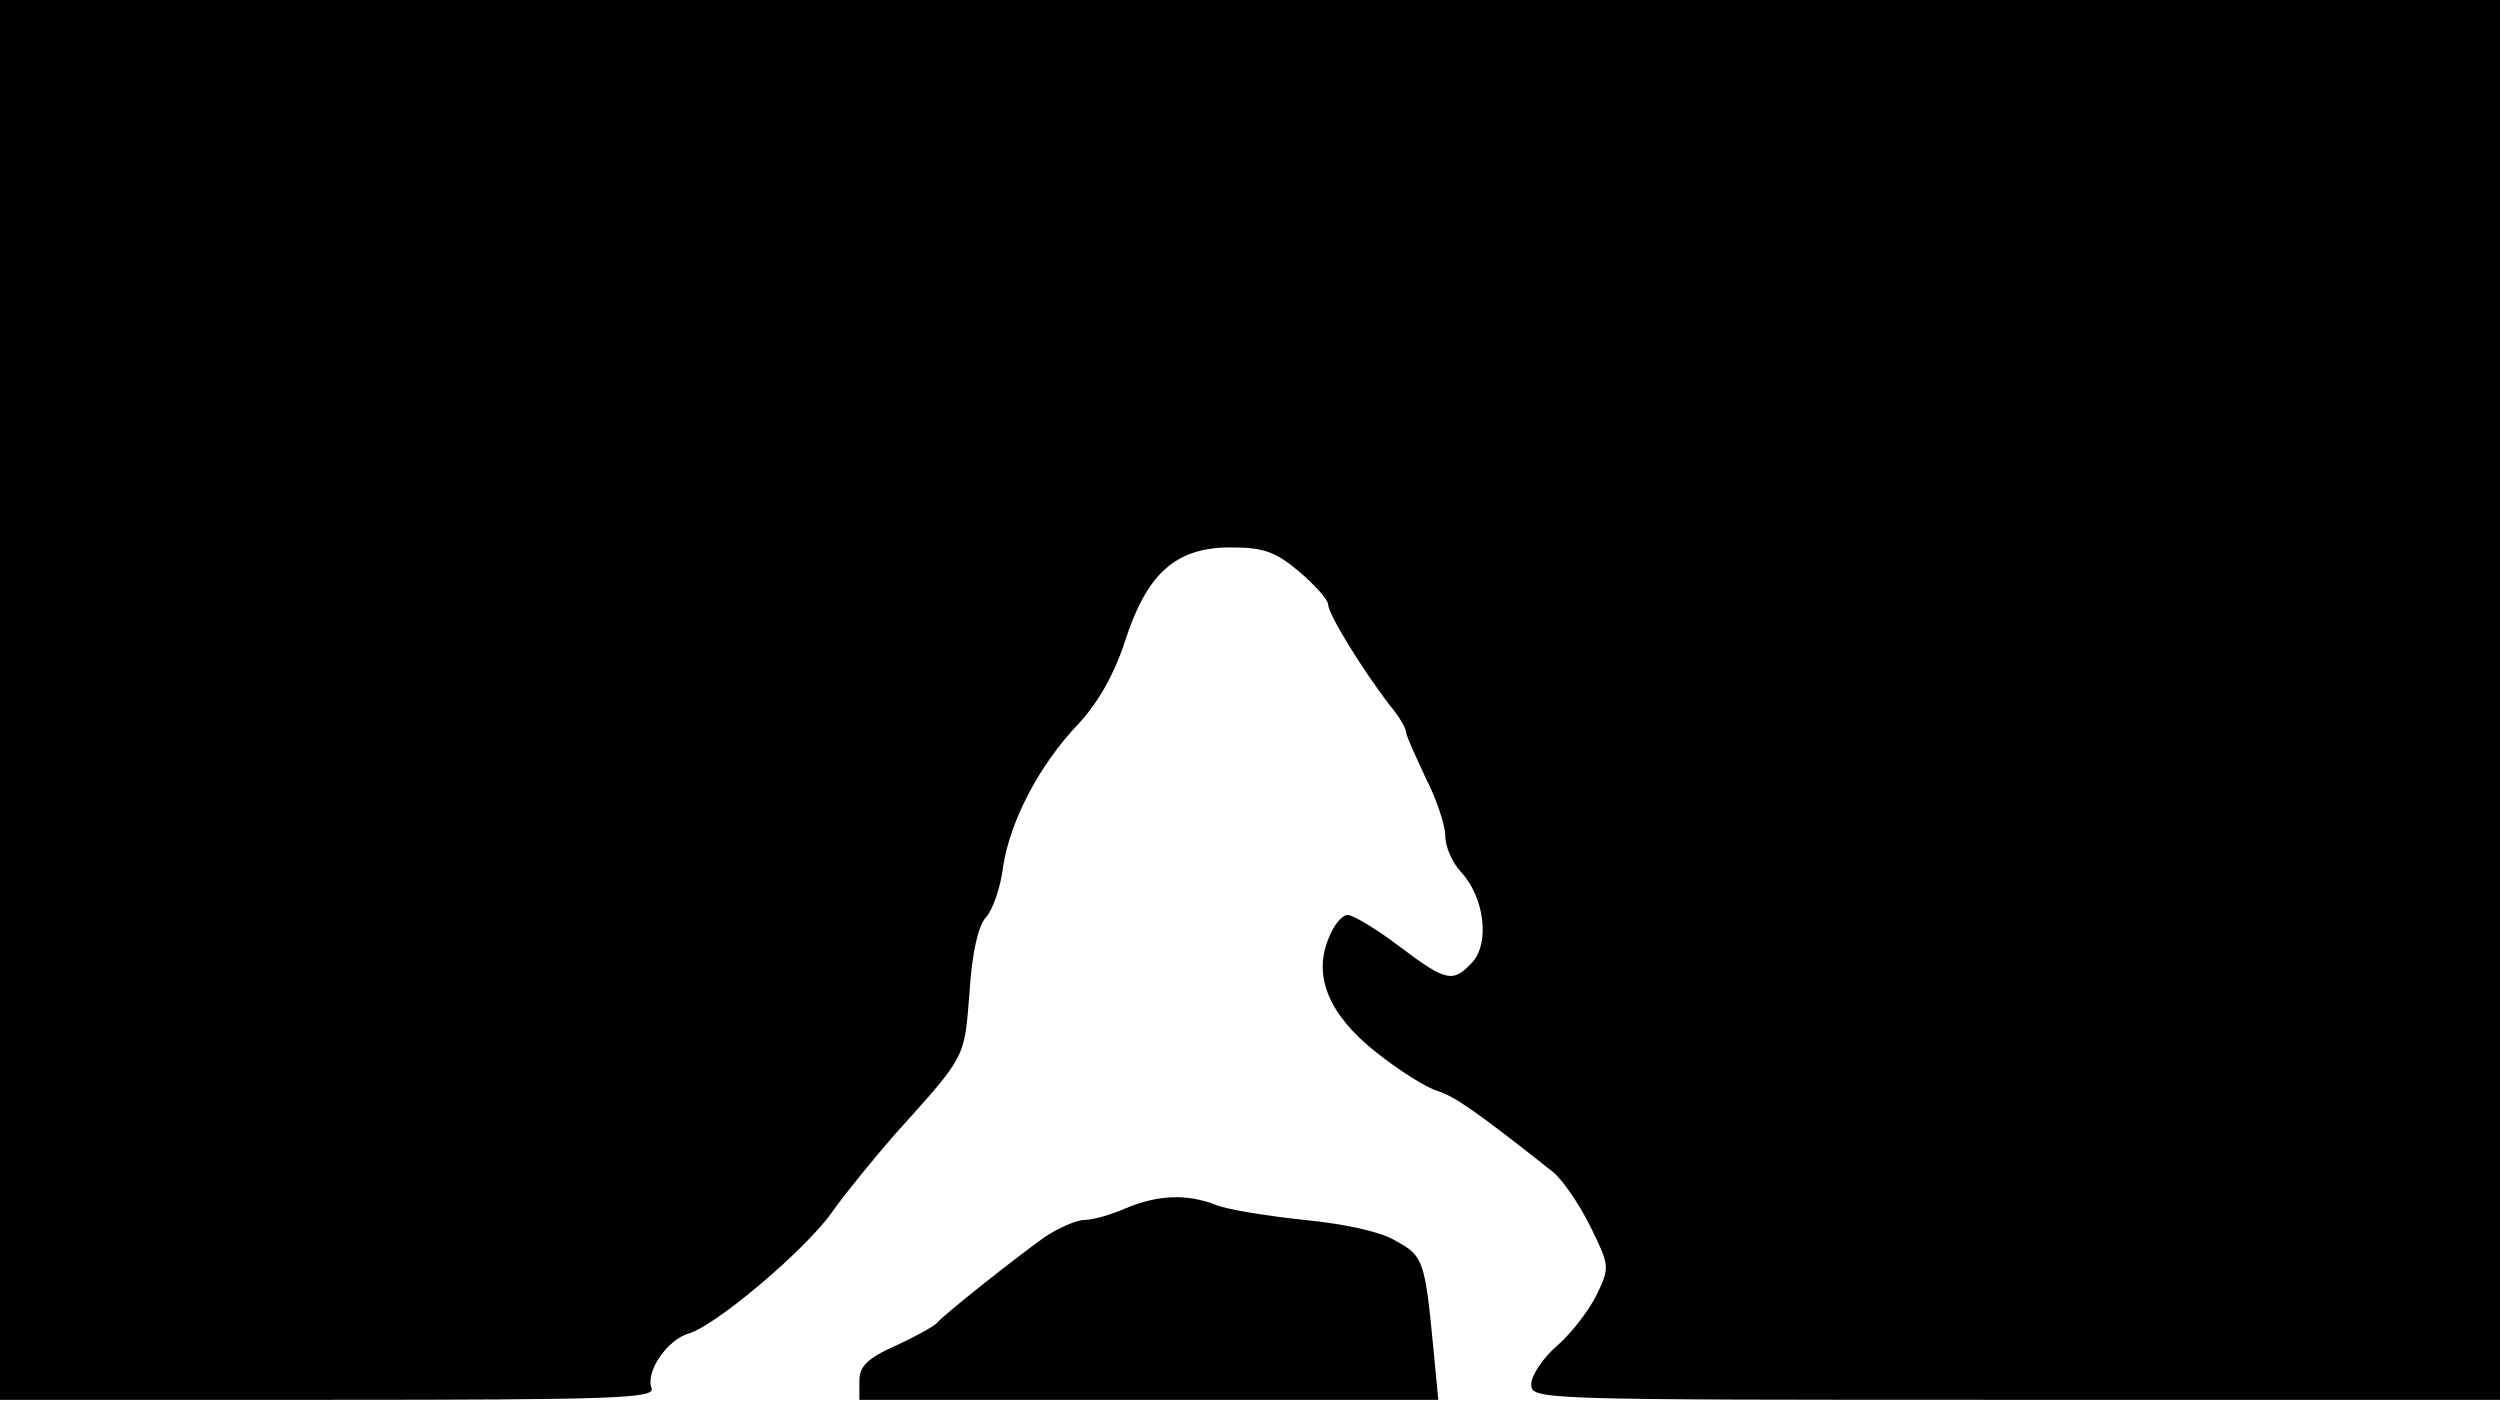 <svg version="1.0" xmlns="http://www.w3.org/2000/svg"
 width="668px" style="transform:scale(1,1.001);" height="375.75px" viewBox="0 0 320 180"
 preserveAspectRatio="xMidYMid meet">
<g transform="translate(0,180) scale(0.1,-0.1)"
fill="#000000" stroke="none">
<path d="M0 905 l0 -895 420 0 c370 0 419 2 414 15 -8 21 20 62 48 70 36 11 150 108
183 155 17 24 53 68 80 99 93 103 89 97 96 182 3 50 11 85 21 96 9 10 19 39
22 65 9 58 46 130 97 183 24 26 45 62 59 105 28 87 65 120 135 120 42 0 57 -5
88 -31 20 -17 37 -36 37 -42 0 -12 43 -82 79 -129 12 -14 21 -30 21 -35 0 -4
12 -30 25 -58 14 -27 25 -61 25 -74 0 -14 9 -34 20 -46 30 -32 37 -90 15 -115
-25 -27 -33 -26 -94 20 -29 22 -59 40 -66 40 -7 0 -18 -13 -24 -29 -21 -49 0
-99 61 -147 29 -23 64 -45 78 -49 22 -7 51 -27 147 -103 12 -9 34 -41 48 -69
25 -51 26 -53 9 -88 -9 -19 -31 -48 -50 -65 -19 -16 -34 -39 -34 -50 0 -20 4
-20 620 -20 l620 0 0 895 0 895 -1600 0 -1600 0 0 -895z"/>
<path d="M1441 255 c-18 -8 -42 -15 -53 -15 -10 0 -33 -10 -51 -22 -38 -27 -130 -100
-137 -109 -3 -4 -26 -17 -52 -29 -38 -17 -48 -27 -48 -46 l0 -24 370 0 371 0
-6 63 c-11 115 -13 121 -48 140 -19 12 -66 22 -117 27 -47 5 -98 13 -113 19
-38 15 -75 13 -116 -4z"/>
</g>
</svg>
